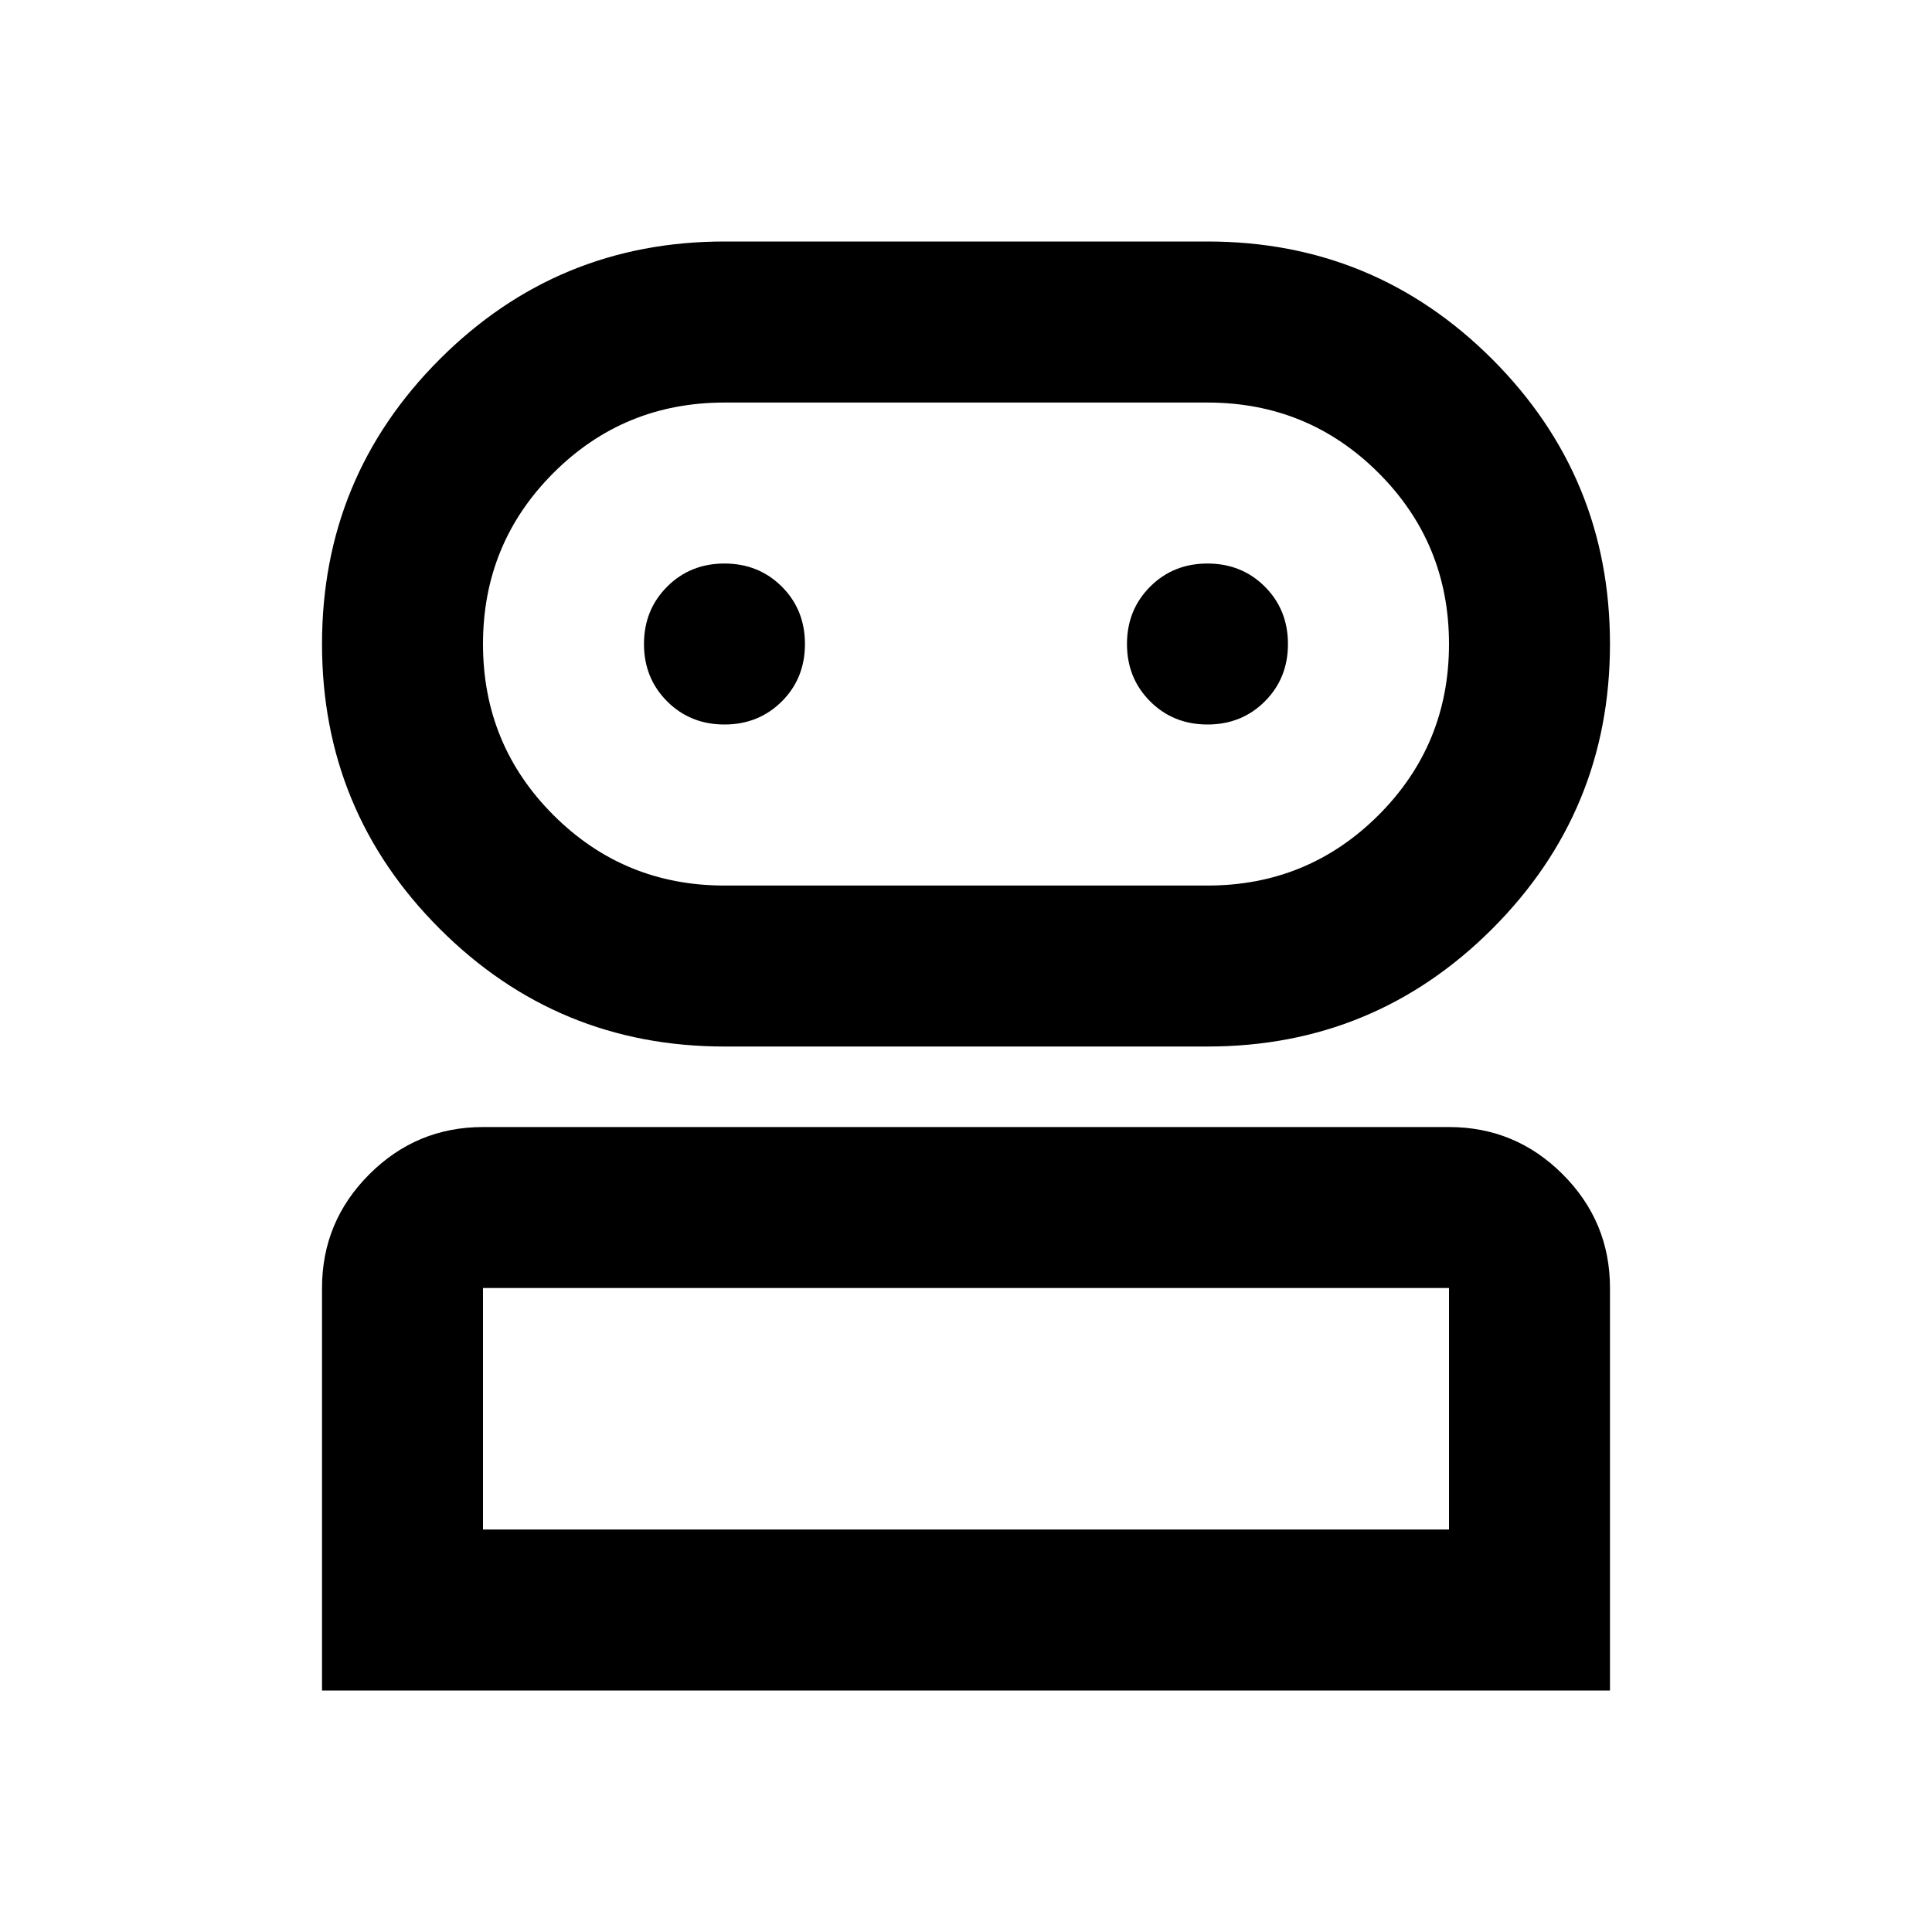 <svg width="28" height="28" viewBox="0 0 28 28" fill="none" xmlns="http://www.w3.org/2000/svg">
<path d="M4.667 24.5V18.667C4.667 18.025 4.895 17.476 5.352 17.019C5.809 16.562 6.358 16.334 7 16.334H21C21.642 16.334 22.191 16.562 22.648 17.019C23.105 17.476 23.333 18.025 23.333 18.667V24.5H4.667ZM10.5 15.167C8.886 15.167 7.51 14.598 6.373 13.461C5.235 12.323 4.667 10.947 4.667 9.334C4.667 7.72 5.235 6.344 6.373 5.206C7.51 4.069 8.886 3.5 10.5 3.5H17.5C19.114 3.5 20.489 4.069 21.627 5.206C22.764 6.344 23.333 7.72 23.333 9.334C23.333 10.947 22.764 12.323 21.627 13.461C20.489 14.598 19.114 15.167 17.5 15.167H10.5ZM7 22.167H21V18.667H7V22.167ZM10.5 12.834H17.5C18.472 12.834 19.298 12.493 19.979 11.813C20.66 11.132 21 10.306 21 9.334C21 8.361 20.66 7.535 19.979 6.854C19.298 6.174 18.472 5.834 17.5 5.834H10.5C9.528 5.834 8.701 6.174 8.021 6.854C7.34 7.535 7 8.361 7 9.334C7 10.306 7.34 11.132 8.021 11.813C8.701 12.493 9.528 12.834 10.5 12.834ZM10.5 10.5C10.83 10.5 11.107 10.388 11.331 10.165C11.555 9.941 11.666 9.664 11.666 9.334C11.666 9.003 11.555 8.726 11.331 8.502C11.107 8.279 10.83 8.167 10.5 8.167C10.169 8.167 9.892 8.279 9.669 8.502C9.445 8.726 9.333 9.003 9.333 9.334C9.333 9.664 9.445 9.941 9.669 10.165C9.892 10.388 10.169 10.5 10.5 10.5ZM17.5 10.5C17.83 10.5 18.108 10.388 18.331 10.165C18.555 9.941 18.666 9.664 18.666 9.334C18.666 9.003 18.555 8.726 18.331 8.502C18.108 8.279 17.83 8.167 17.5 8.167C17.169 8.167 16.892 8.279 16.669 8.502C16.445 8.726 16.333 9.003 16.333 9.334C16.333 9.664 16.445 9.941 16.669 10.165C16.892 10.388 17.169 10.5 17.5 10.5Z" fill="black"/>
</svg>
